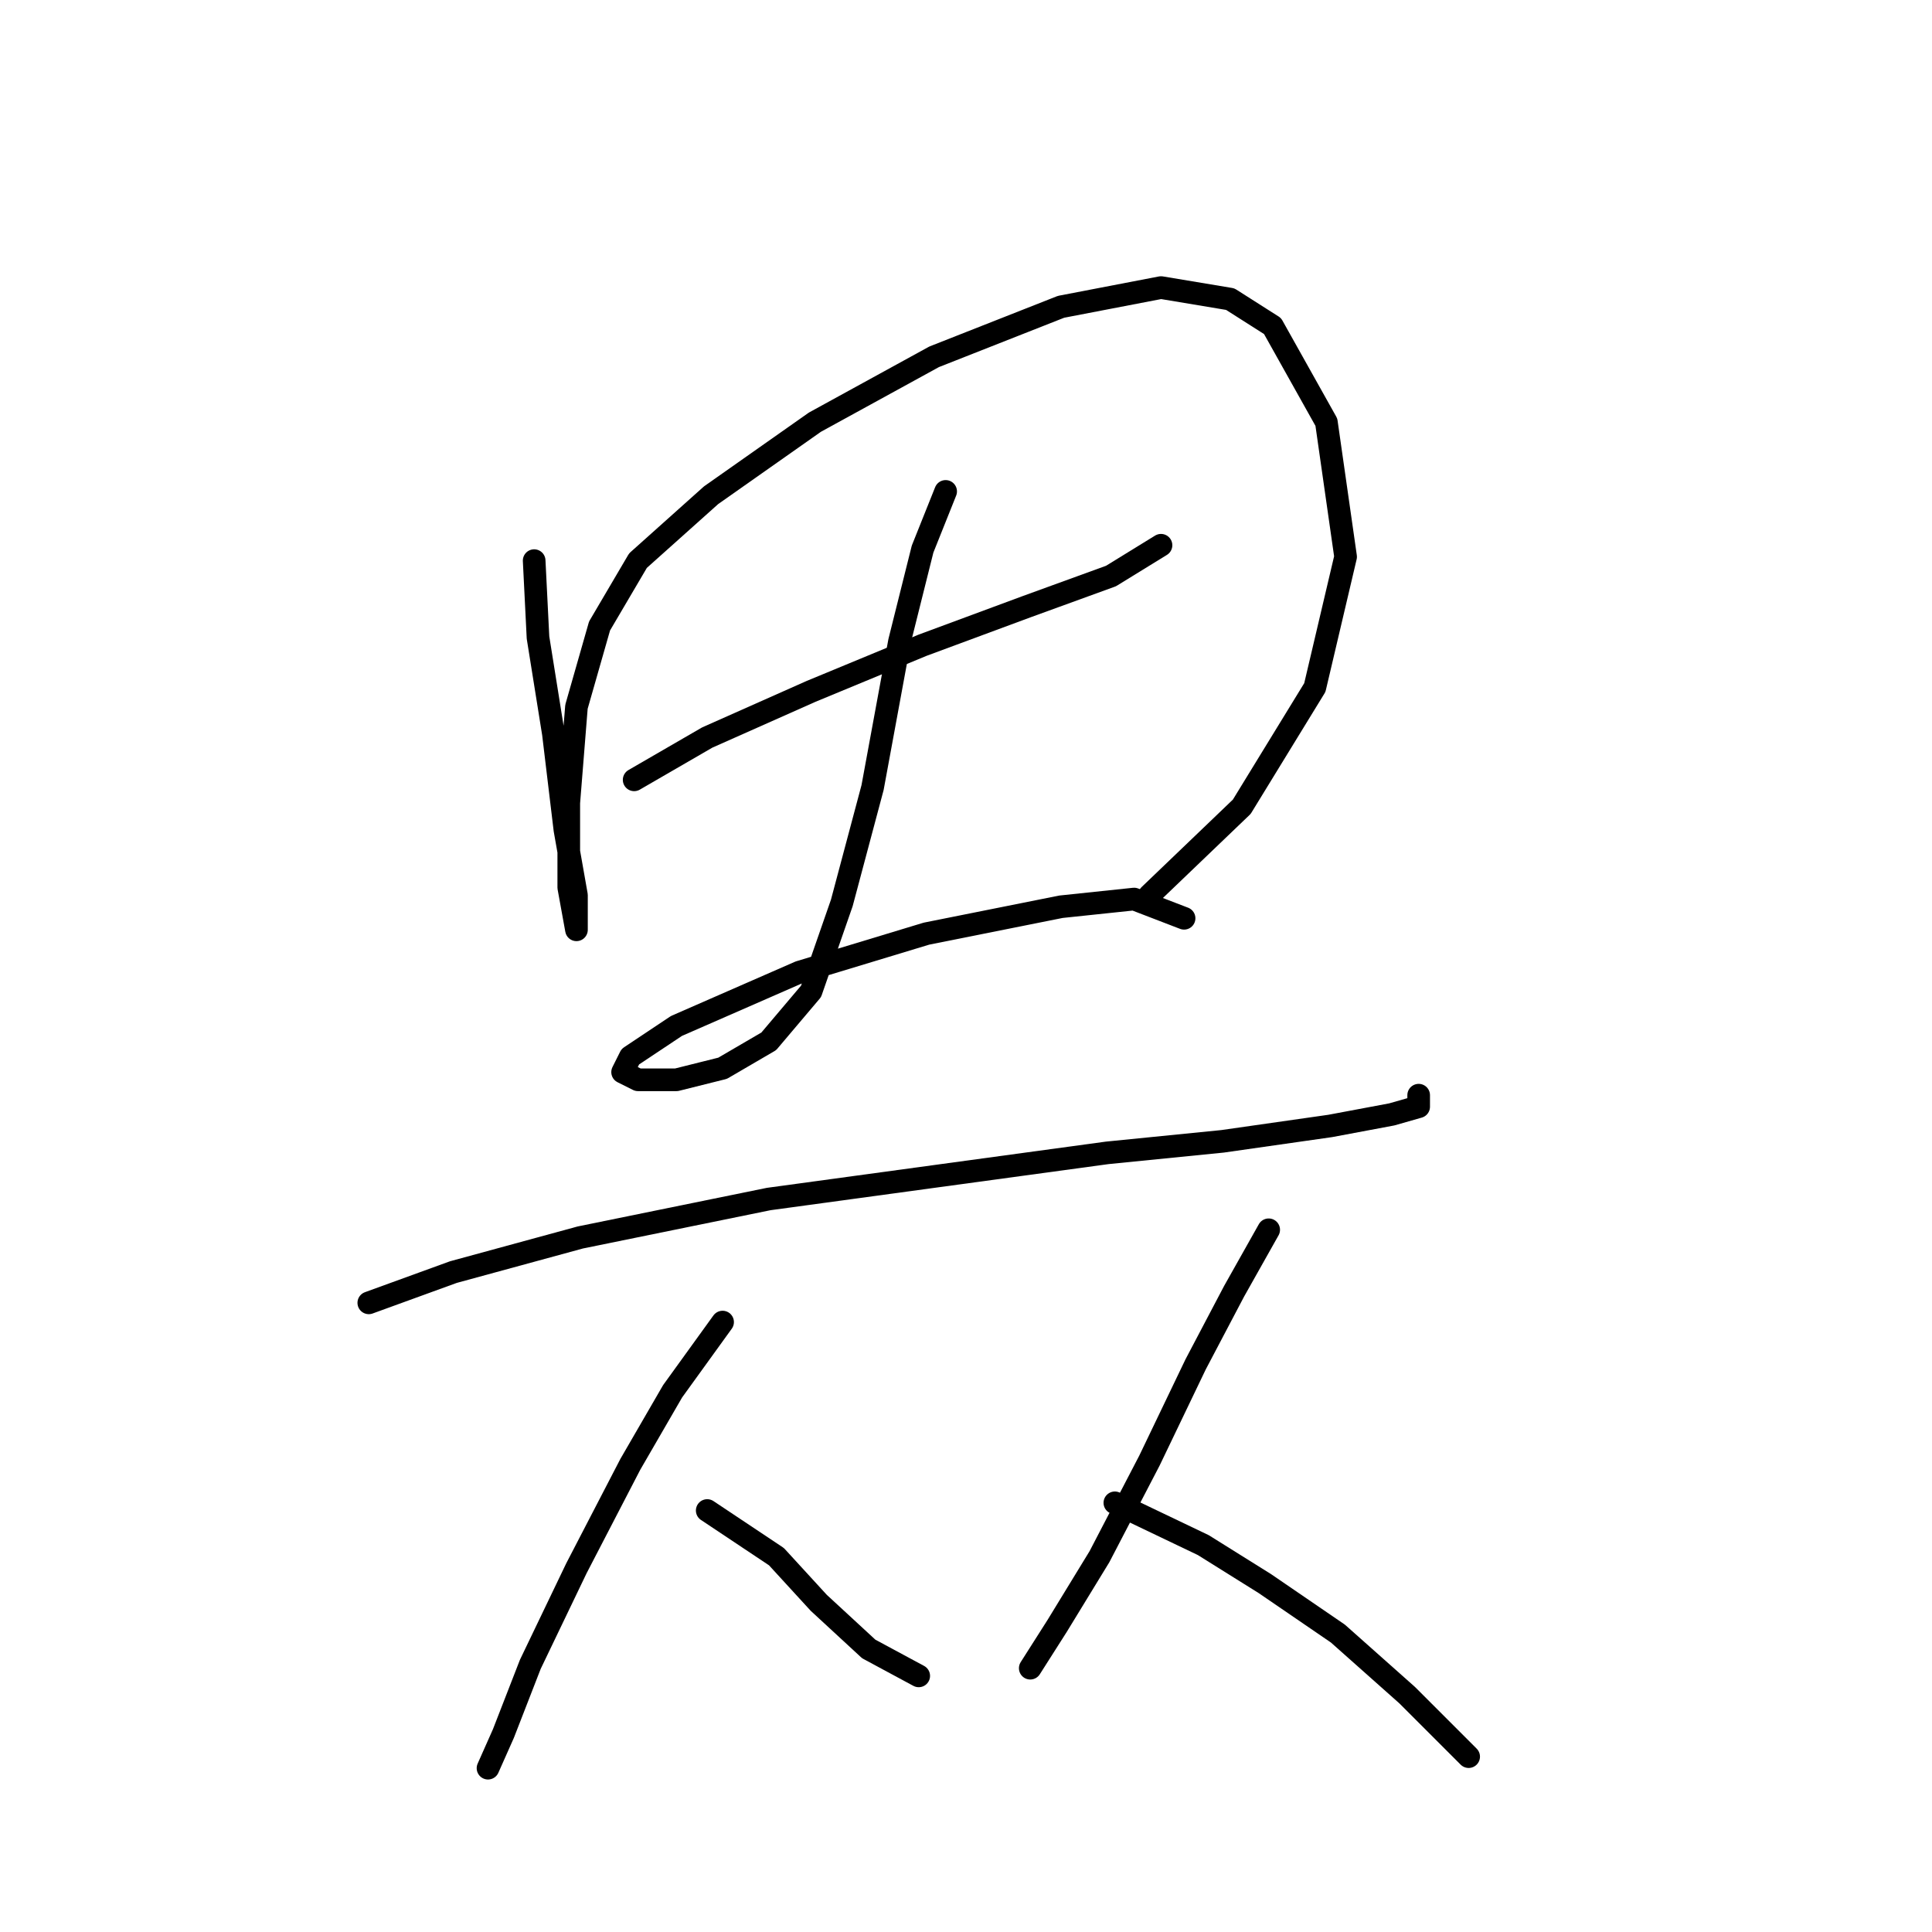 <?xml version="1.0" standalone="no"?>
    <svg width="256" height="256" xmlns="http://www.w3.org/2000/svg" version="1.1">
    <polyline stroke="black" stroke-width="3" stroke-linecap="round" fill="transparent" stroke-linejoin="round" points="70.779 74.286 71.288 84.478 73.327 97.217 74.855 109.956 76.384 118.619 76.384 123.205 76.384 123.205 75.365 117.6 75.365 106.389 76.384 93.65 79.442 82.949 84.537 74.286 94.219 65.623 107.978 55.942 123.775 47.279 140.591 40.654 153.839 38.106 163.012 39.635 168.617 43.202 175.751 55.942 178.299 73.777 174.222 91.102 164.541 106.899 152.311 118.619 152.311 118.619 " />
        <polyline stroke="black" stroke-width="3" stroke-linecap="round" fill="transparent" stroke-linejoin="round" points="84.028 103.332 93.71 97.727 107.468 91.612 122.246 85.497 136.004 80.401 147.215 76.325 153.839 72.248 153.839 72.248 " />
        <polyline stroke="black" stroke-width="3" stroke-linecap="round" fill="transparent" stroke-linejoin="round" points="125.303 65.114 122.246 72.758 119.188 84.987 115.621 104.351 111.545 119.638 107.468 131.359 101.863 137.983 95.748 141.55 89.633 143.079 84.537 143.079 82.499 142.06 83.518 140.021 89.633 135.945 105.939 128.811 122.755 123.715 140.591 120.148 150.272 119.129 156.897 121.677 156.897 121.677 " />
        <polyline stroke="black" stroke-width="3" stroke-linecap="round" fill="transparent" stroke-linejoin="round" points="48.867 172.634 60.078 168.558 76.894 163.971 101.863 158.876 124.284 155.818 146.705 152.761 161.993 151.232 176.261 149.194 184.414 147.665 187.981 146.646 187.981 145.117 187.981 145.117 " />
        <polyline stroke="black" stroke-width="3" stroke-linecap="round" fill="transparent" stroke-linejoin="round" points="95.748 175.182 89.123 184.354 83.518 194.036 76.384 207.795 70.269 220.534 66.702 229.707 64.664 234.293 64.664 234.293 " />
        <polyline stroke="black" stroke-width="3" stroke-linecap="round" fill="transparent" stroke-linejoin="round" points="93.71 200.151 102.882 206.266 108.487 212.381 115.112 218.496 121.736 222.063 121.736 222.063 " />
        <polyline stroke="black" stroke-width="3" stroke-linecap="round" fill="transparent" stroke-linejoin="round" points="168.108 162.952 163.521 171.105 158.426 180.787 152.311 193.527 145.686 206.266 140.081 215.438 136.514 221.044 136.514 221.044 " />
        <polyline stroke="black" stroke-width="3" stroke-linecap="round" fill="transparent" stroke-linejoin="round" points="147.725 199.132 159.445 204.737 167.598 209.833 177.28 216.458 186.452 224.611 194.605 232.764 194.605 232.764 " />
        </svg>
